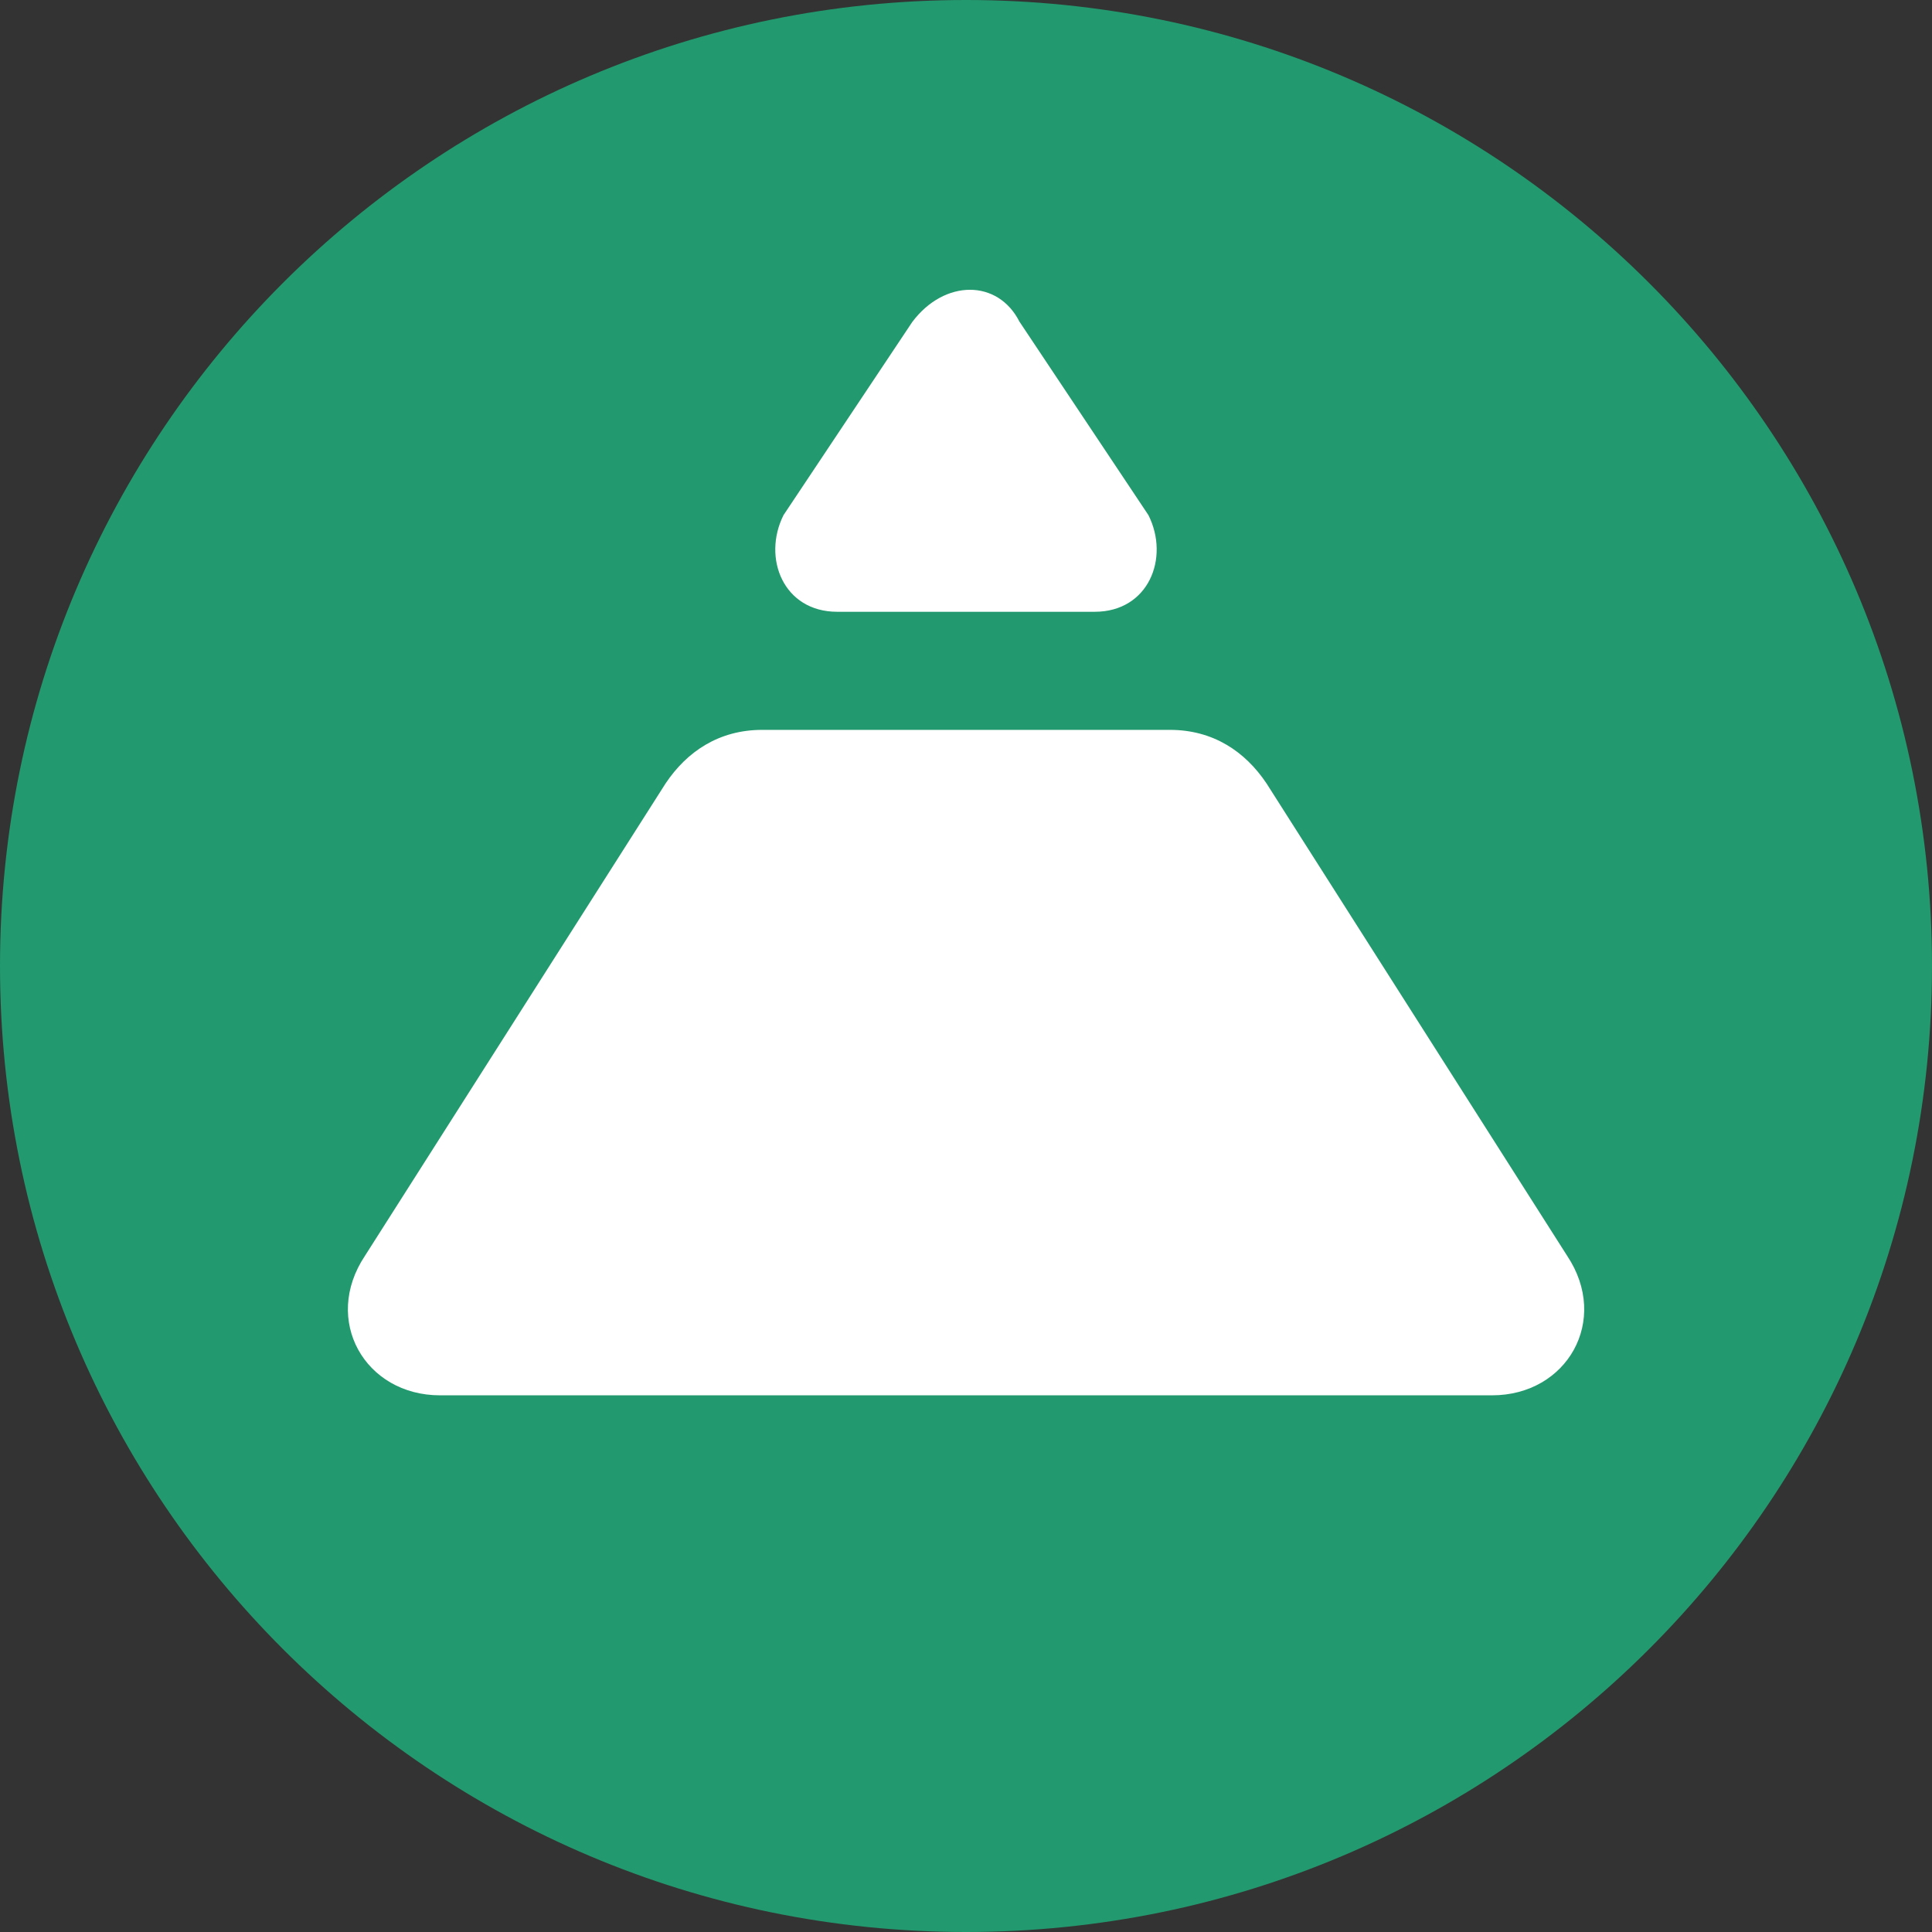 <!-- Generated by IcoMoon.io -->
<svg version="1.1" xmlns="http://www.w3.org/2000/svg" viewBox="0 0 32 32">
<rect x="0" y="0" width="32" height="32" fill="#333333" stroke="none"/>
<title>fei</title>
<path fill="#22996e" d="M32 16c0 8.837-7.163 16-16 16s-16-7.163-16-16c0-8.837 7.163-16 16-16s16 7.163 16 16z"></path>
<path fill="#fff" d="M16 23.111h-8.711c-1.244 0-1.956-1.244-1.244-2.311l4.978-7.822c0.356-0.533 0.889-0.889 1.6-0.889h6.756c0.711 0 1.244 0.356 1.6 0.889l4.978 7.822c0.711 1.067 0 2.311-1.244 2.311h-8.711z"></path>
<path fill="#fff" d="M16.889 5.333l2.133 3.2c0.356 0.711 0 1.6-0.889 1.6h-4.267c-0.889 0-1.244-0.889-0.889-1.6l2.133-3.2c0.533-0.711 1.422-0.711 1.778 0z"></path>
</svg>
